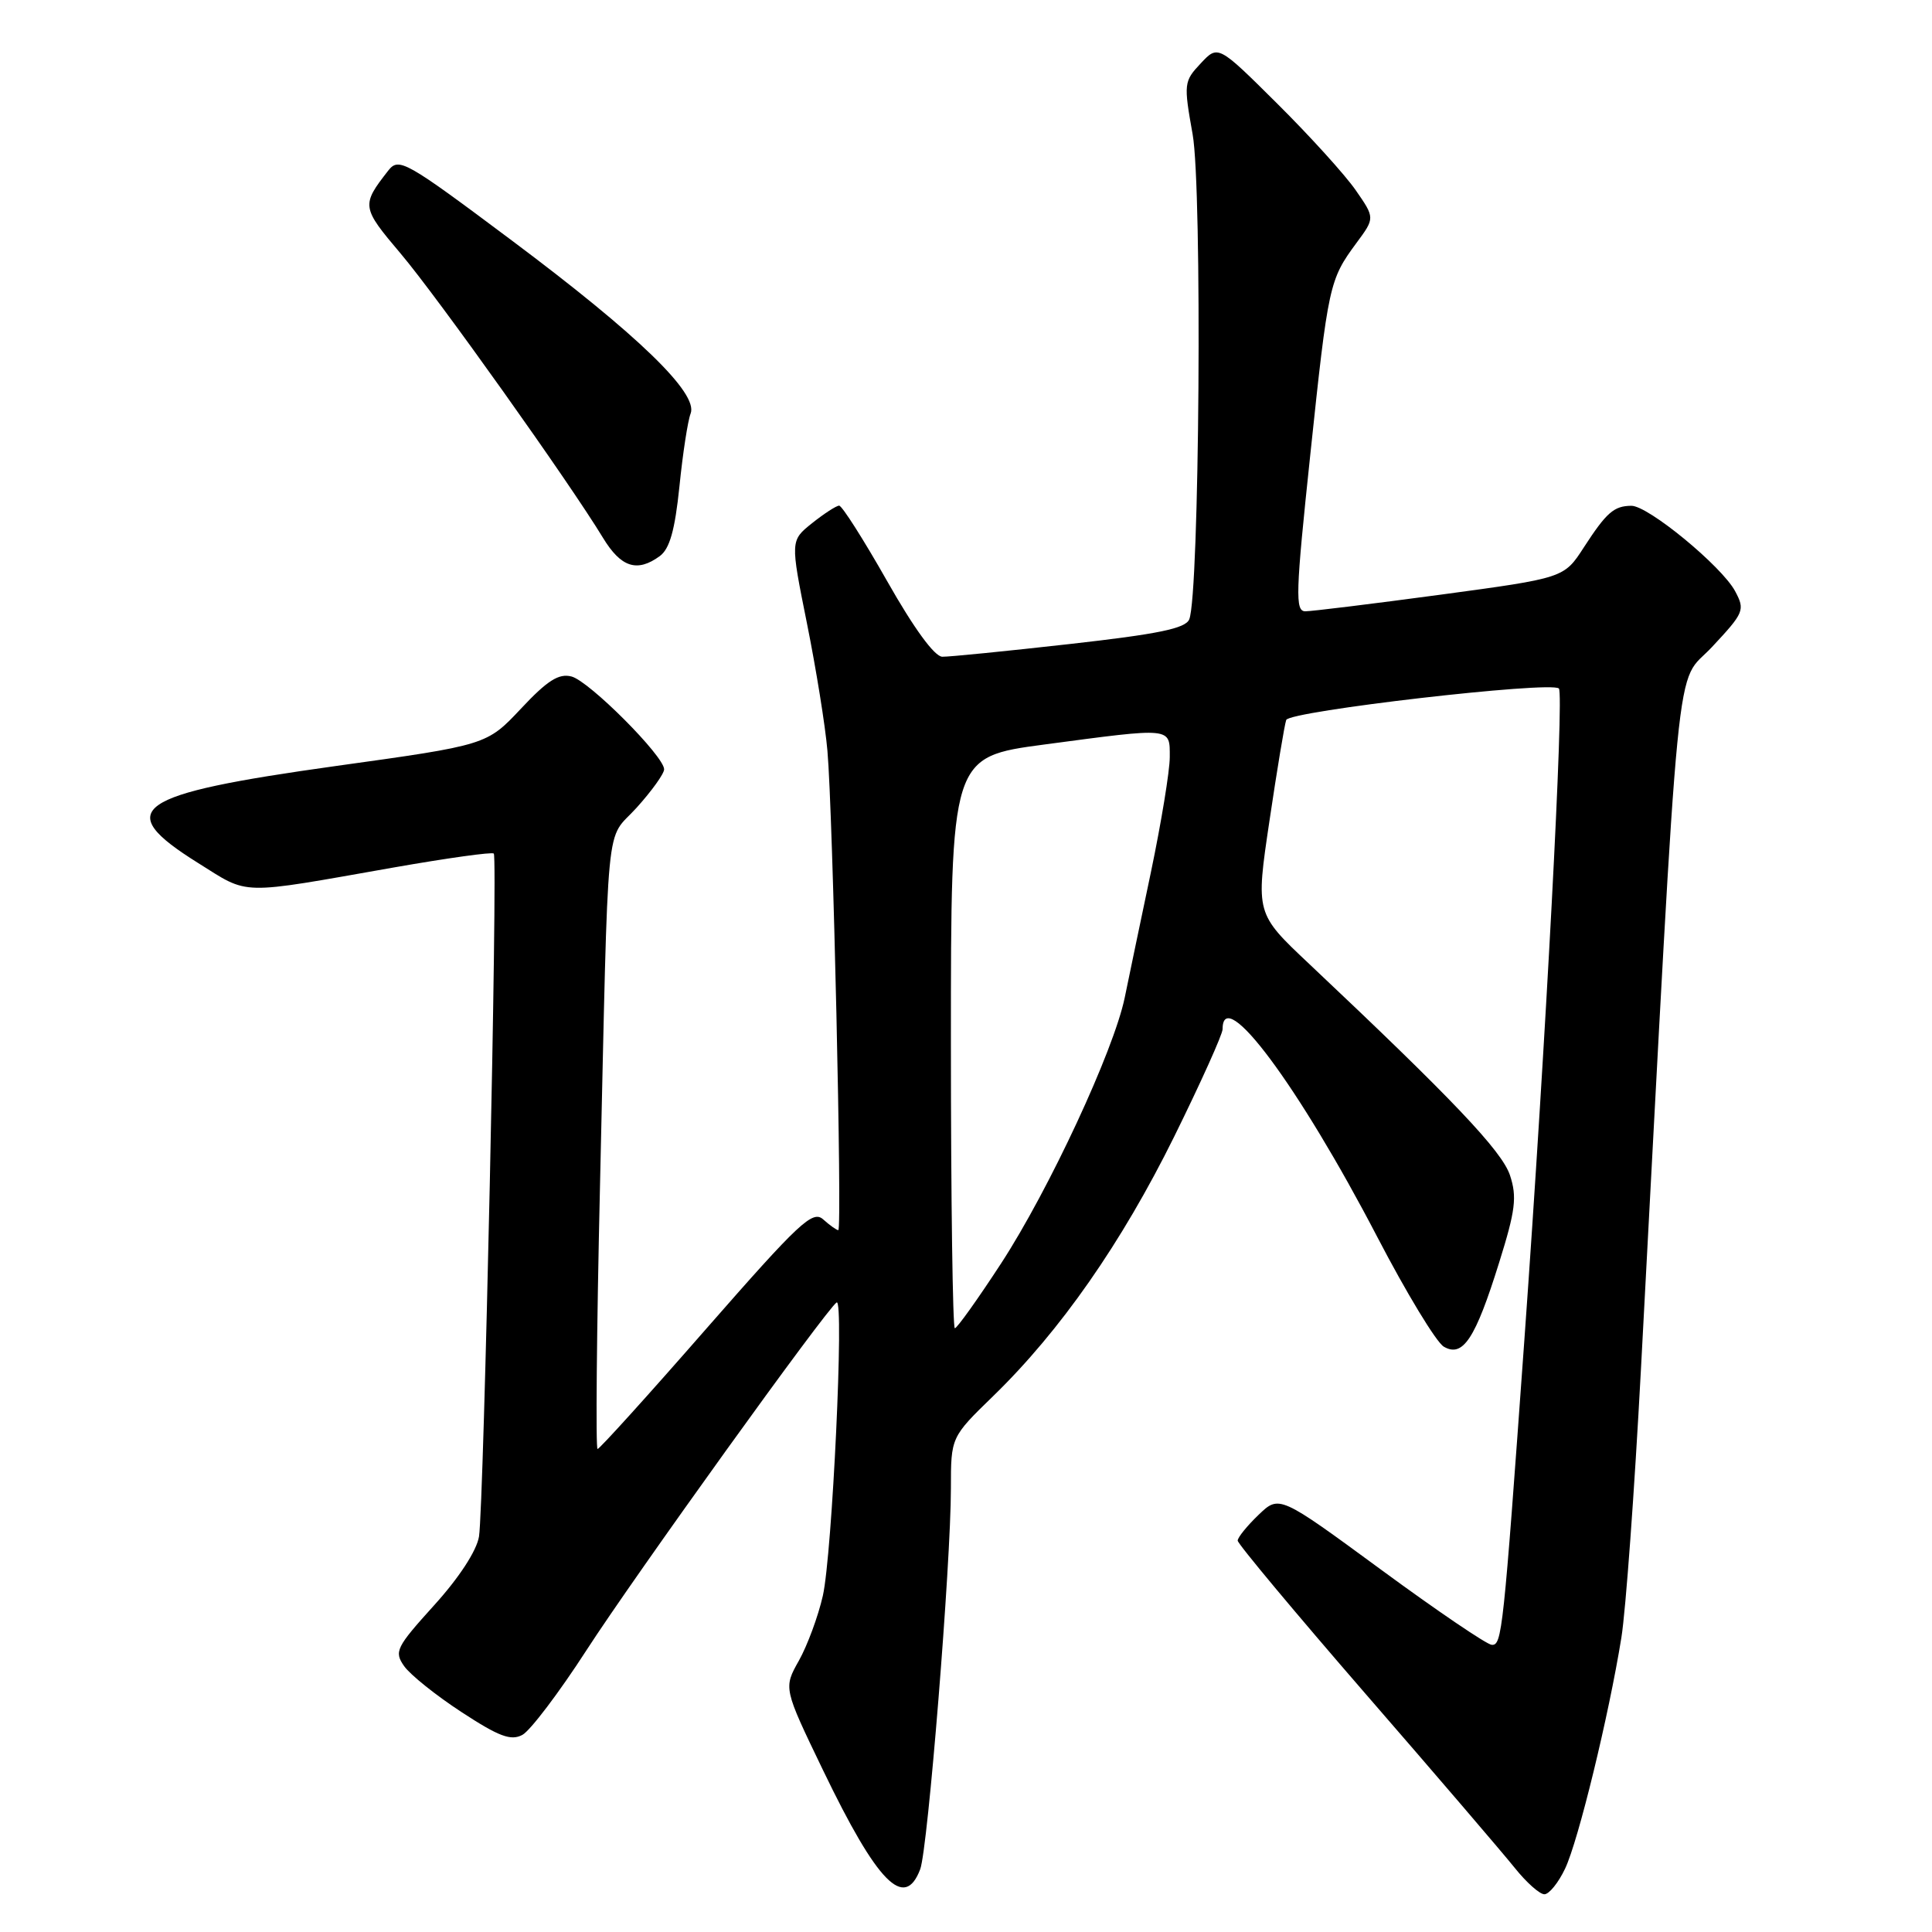<?xml version="1.0" encoding="UTF-8" standalone="no"?>
<!DOCTYPE svg PUBLIC "-//W3C//DTD SVG 1.1//EN" "http://www.w3.org/Graphics/SVG/1.1/DTD/svg11.dtd" >
<svg xmlns="http://www.w3.org/2000/svg" xmlns:xlink="http://www.w3.org/1999/xlink" version="1.1" viewBox="0 0 256 256">
 <g >
 <path fill="currentColor"
d=" M 207.38 247.61 C 209.14 243.91 213.18 227.31 214.84 217.00 C 215.42 213.43 216.58 197.45 217.43 181.50 C 222.71 82.46 221.87 91.06 226.84 85.74 C 231.11 81.17 231.25 80.84 229.91 78.33 C 228.14 75.03 218.38 66.99 216.16 67.02 C 213.85 67.04 212.87 67.90 209.86 72.54 C 207.24 76.59 207.24 76.59 190.87 78.80 C 181.87 80.01 173.81 81.00 172.96 81.00 C 171.60 81.00 171.67 78.65 173.62 60.25 C 176.00 37.69 176.14 37.07 179.74 32.19 C 182.19 28.88 182.19 28.88 179.63 25.19 C 178.22 23.16 173.54 18.00 169.23 13.72 C 161.40 5.94 161.40 5.94 159.10 8.40 C 156.87 10.77 156.83 11.08 158.03 17.80 C 159.32 25.01 158.94 78.81 157.58 82.07 C 157.08 83.28 153.46 84.02 141.71 85.34 C 133.35 86.28 125.76 87.04 124.86 87.02 C 123.83 87.01 121.09 83.25 117.55 77.00 C 114.43 71.50 111.57 67.00 111.19 67.00 C 110.81 67.01 109.20 68.05 107.61 69.32 C 104.72 71.63 104.72 71.63 106.92 82.57 C 108.13 88.58 109.36 96.20 109.64 99.50 C 110.36 107.66 111.61 163.00 111.08 163.00 C 110.85 163.00 109.95 162.36 109.08 161.58 C 107.68 160.32 105.94 161.95 93.57 176.08 C 85.92 184.84 79.44 192.00 79.18 192.00 C 78.92 192.00 79.06 176.36 79.50 157.25 C 80.66 106.35 80.15 111.69 84.36 107.02 C 86.36 104.80 88.00 102.52 88.00 101.94 C 88.00 100.20 78.08 90.25 75.73 89.64 C 74.05 89.20 72.53 90.16 69.03 93.90 C 64.50 98.72 64.50 98.72 44.50 101.50 C 17.63 105.25 14.83 107.21 26.23 114.34 C 33.13 118.65 31.36 118.61 52.26 114.93 C 59.28 113.70 65.21 112.87 65.43 113.10 C 65.98 113.64 64.11 199.61 63.47 203.60 C 63.16 205.48 60.84 209.05 57.53 212.70 C 52.48 218.29 52.20 218.84 53.55 220.77 C 54.35 221.91 57.78 224.66 61.17 226.87 C 66.11 230.10 67.70 230.70 69.22 229.88 C 70.26 229.32 74.08 224.28 77.70 218.68 C 84.06 208.84 109.56 173.39 110.86 172.58 C 111.88 171.95 110.27 205.97 109.03 211.45 C 108.41 214.18 106.98 218.04 105.86 220.04 C 103.81 223.68 103.81 223.68 109.07 234.59 C 116.26 249.51 119.85 253.16 121.93 247.69 C 122.95 245.01 126.00 207.16 126.00 197.20 C 126.00 190.43 126.00 190.43 131.62 184.97 C 140.51 176.33 148.63 164.68 155.58 150.62 C 159.11 143.46 162.00 137.05 162.00 136.37 C 162.00 130.34 172.08 143.89 182.50 163.91 C 186.35 171.31 190.31 177.85 191.31 178.44 C 193.84 179.92 195.49 177.41 198.64 167.31 C 200.81 160.38 201.03 158.61 200.08 155.73 C 199.01 152.51 192.49 145.65 173.44 127.69 C 166.38 121.04 166.38 121.04 168.21 108.77 C 169.21 102.02 170.21 96.01 170.43 95.40 C 170.85 94.22 205.55 90.21 206.56 91.23 C 207.27 91.94 204.82 138.12 201.99 177.50 C 199.19 216.42 199.02 218.01 197.67 217.95 C 197.03 217.93 190.43 213.45 183.01 208.00 C 169.51 198.09 169.51 198.09 166.76 200.73 C 165.24 202.19 164.00 203.72 164.00 204.14 C 164.00 204.56 171.63 213.70 180.95 224.45 C 190.28 235.19 199.16 245.57 200.70 247.49 C 202.24 249.42 204.01 251.00 204.64 251.00 C 205.26 251.00 206.50 249.47 207.38 247.61 Z  M 87.42 73.69 C 88.74 72.72 89.43 70.26 90.03 64.44 C 90.47 60.07 91.14 55.74 91.51 54.80 C 92.56 52.13 84.57 44.40 67.85 31.89 C 53.67 21.28 52.85 20.82 51.44 22.61 C 47.86 27.20 47.89 27.46 53.09 33.60 C 57.99 39.39 75.41 63.87 79.89 71.25 C 82.28 75.19 84.42 75.88 87.42 73.69 Z  M 126.00 138.15 C 126.00 100.30 126.00 100.30 138.39 98.65 C 155.45 96.38 155.00 96.33 155.00 100.33 C 155.00 102.15 153.87 109.02 152.50 115.58 C 151.12 122.13 149.56 129.61 149.03 132.20 C 147.58 139.21 139.00 157.66 132.65 167.41 C 129.57 172.13 126.81 176.00 126.52 176.00 C 126.24 176.00 126.00 158.97 126.00 138.15 Z "/>
</g>
</svg>